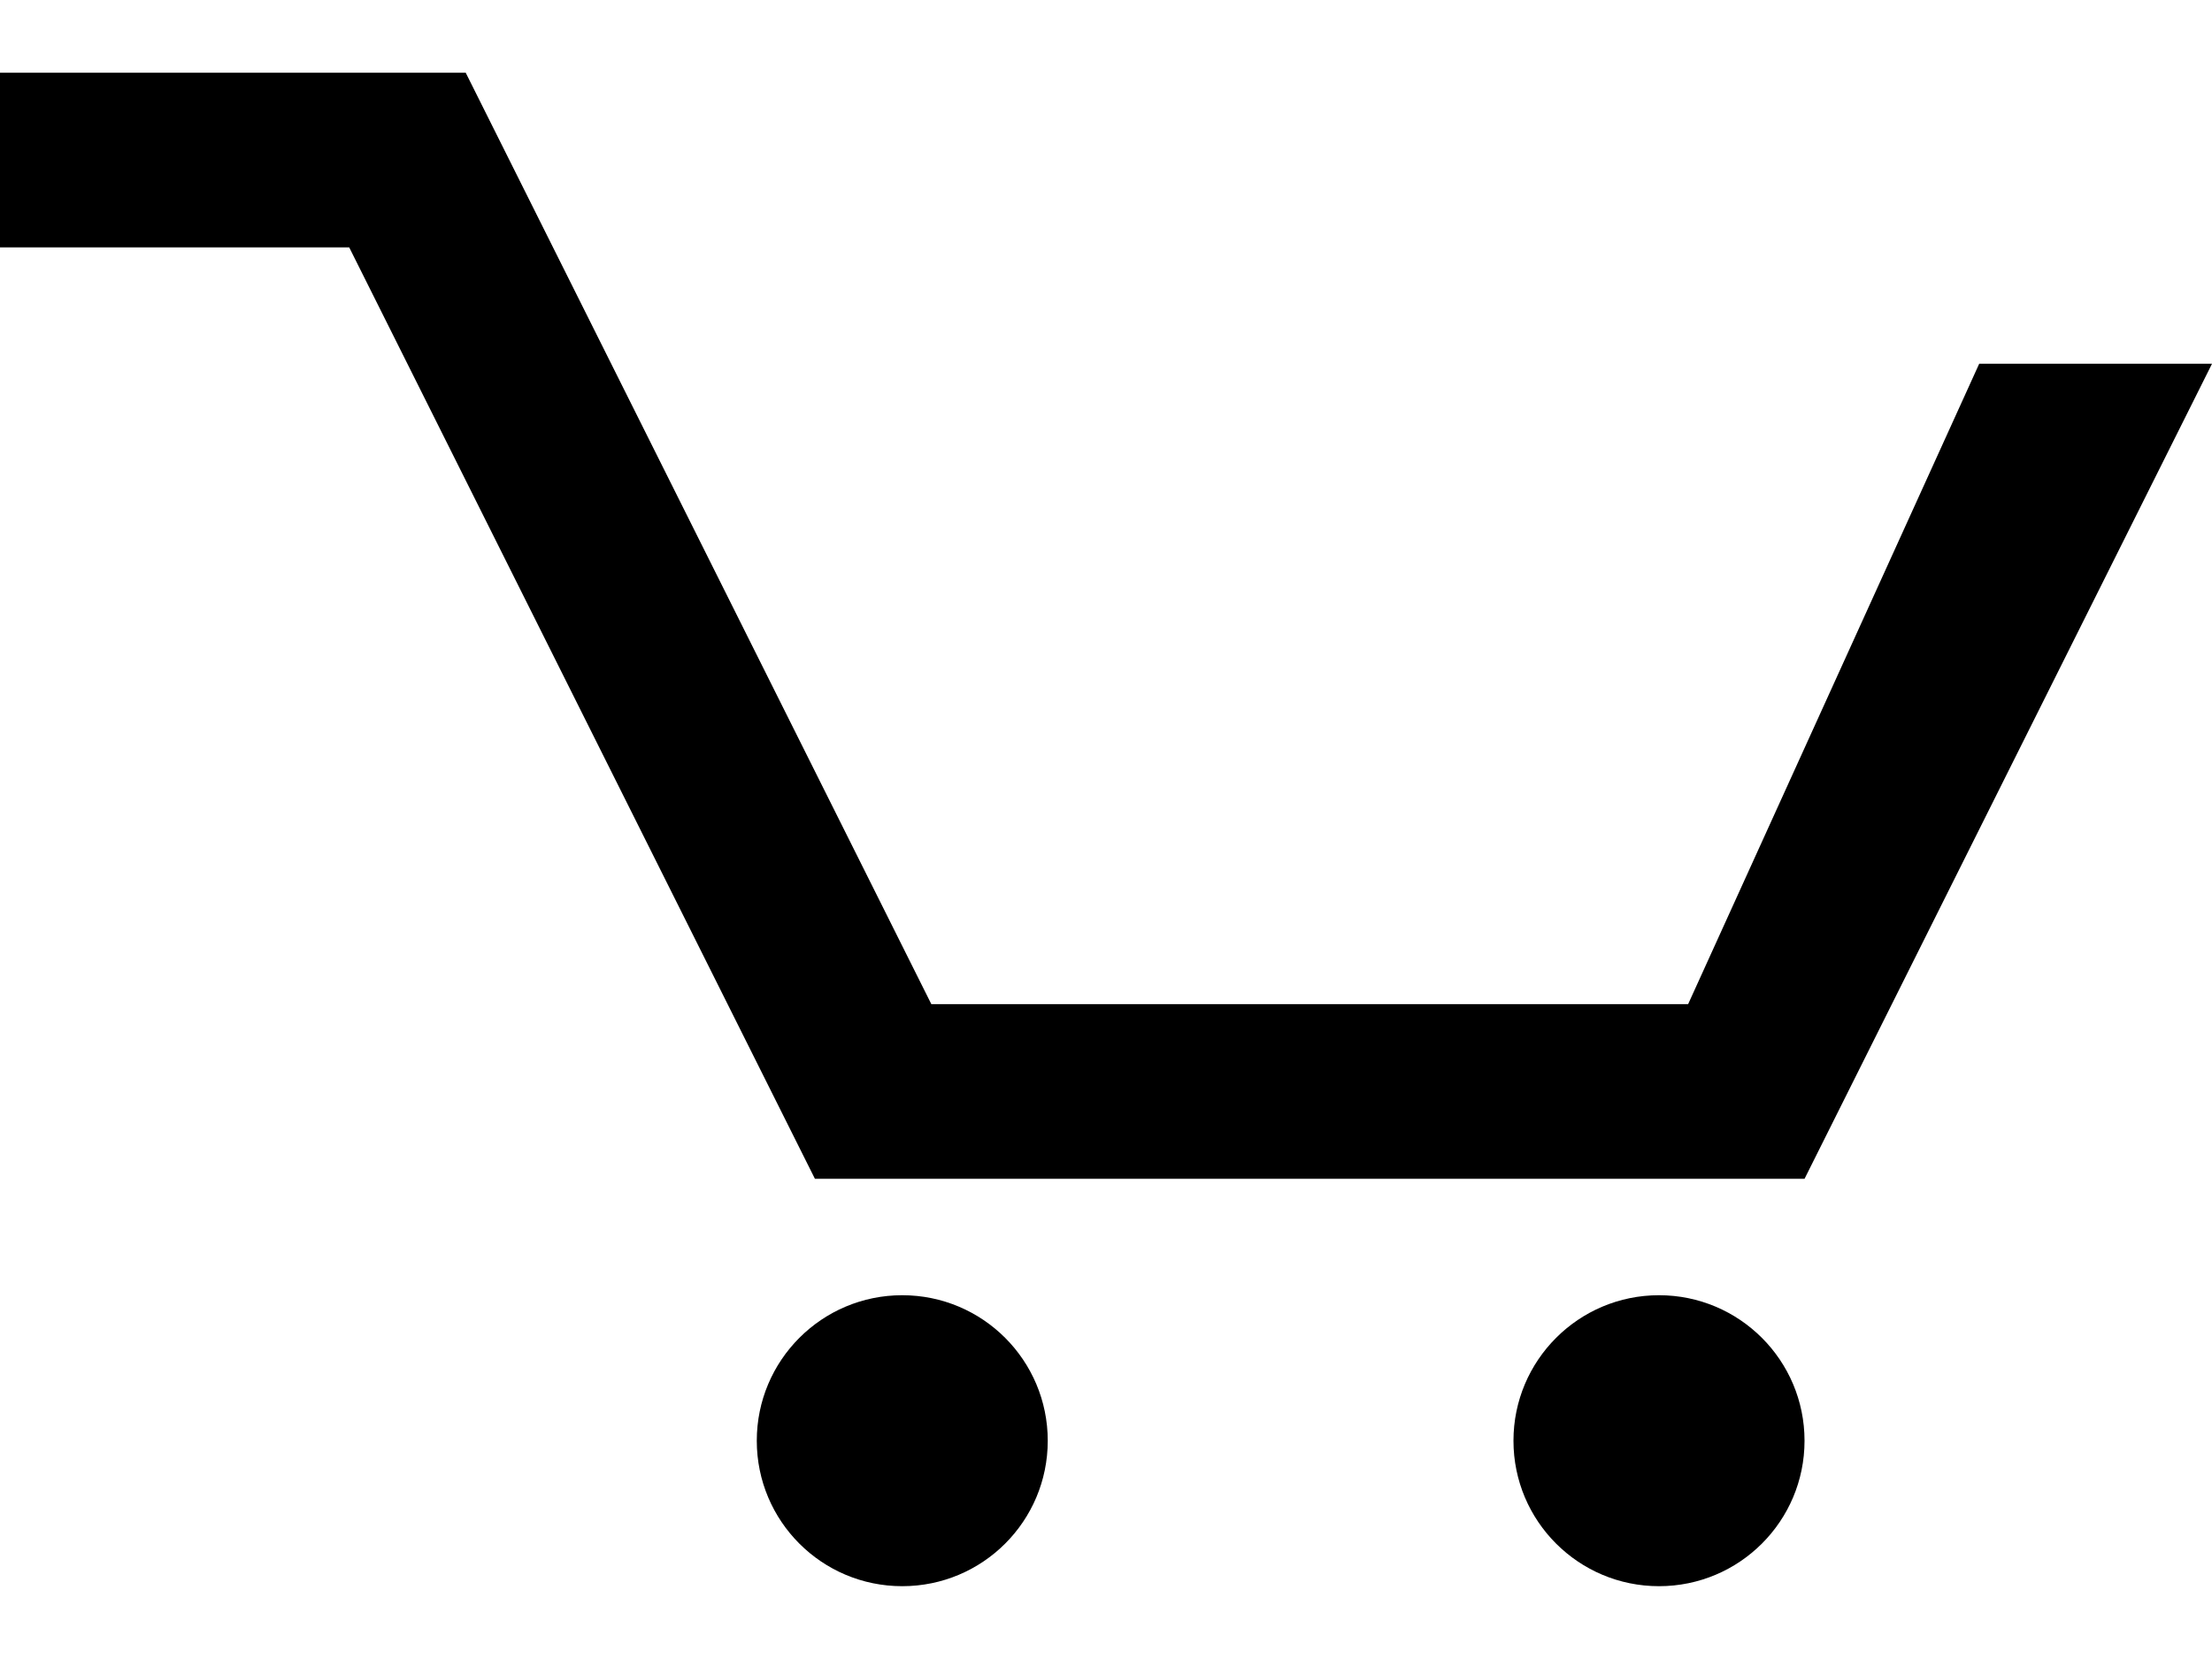 <svg width="24" height="18" viewBox="0 0 24 18" fill="none" xmlns="http://www.w3.org/2000/svg">
<path d="M0 2.684V0.789H5.053L10.105 10.895H18.316L21.474 3.947H24L19.579 12.79H8.842L3.789 2.684H0Z" fill="black"/>
<path d="M19.579 15.632C19.579 16.504 18.872 17.21 18 17.21C17.128 17.21 16.421 16.504 16.421 15.632C16.421 14.76 17.128 14.053 18 14.053C18.872 14.053 19.579 14.76 19.579 15.632Z" fill="black"/>
<path d="M9.789 17.21C10.662 17.21 11.368 16.504 11.368 15.632C11.368 14.76 10.662 14.053 9.789 14.053C8.917 14.053 8.211 14.76 8.211 15.632C8.211 16.504 8.917 17.21 9.789 17.21Z" fill="black"/>
</svg>
